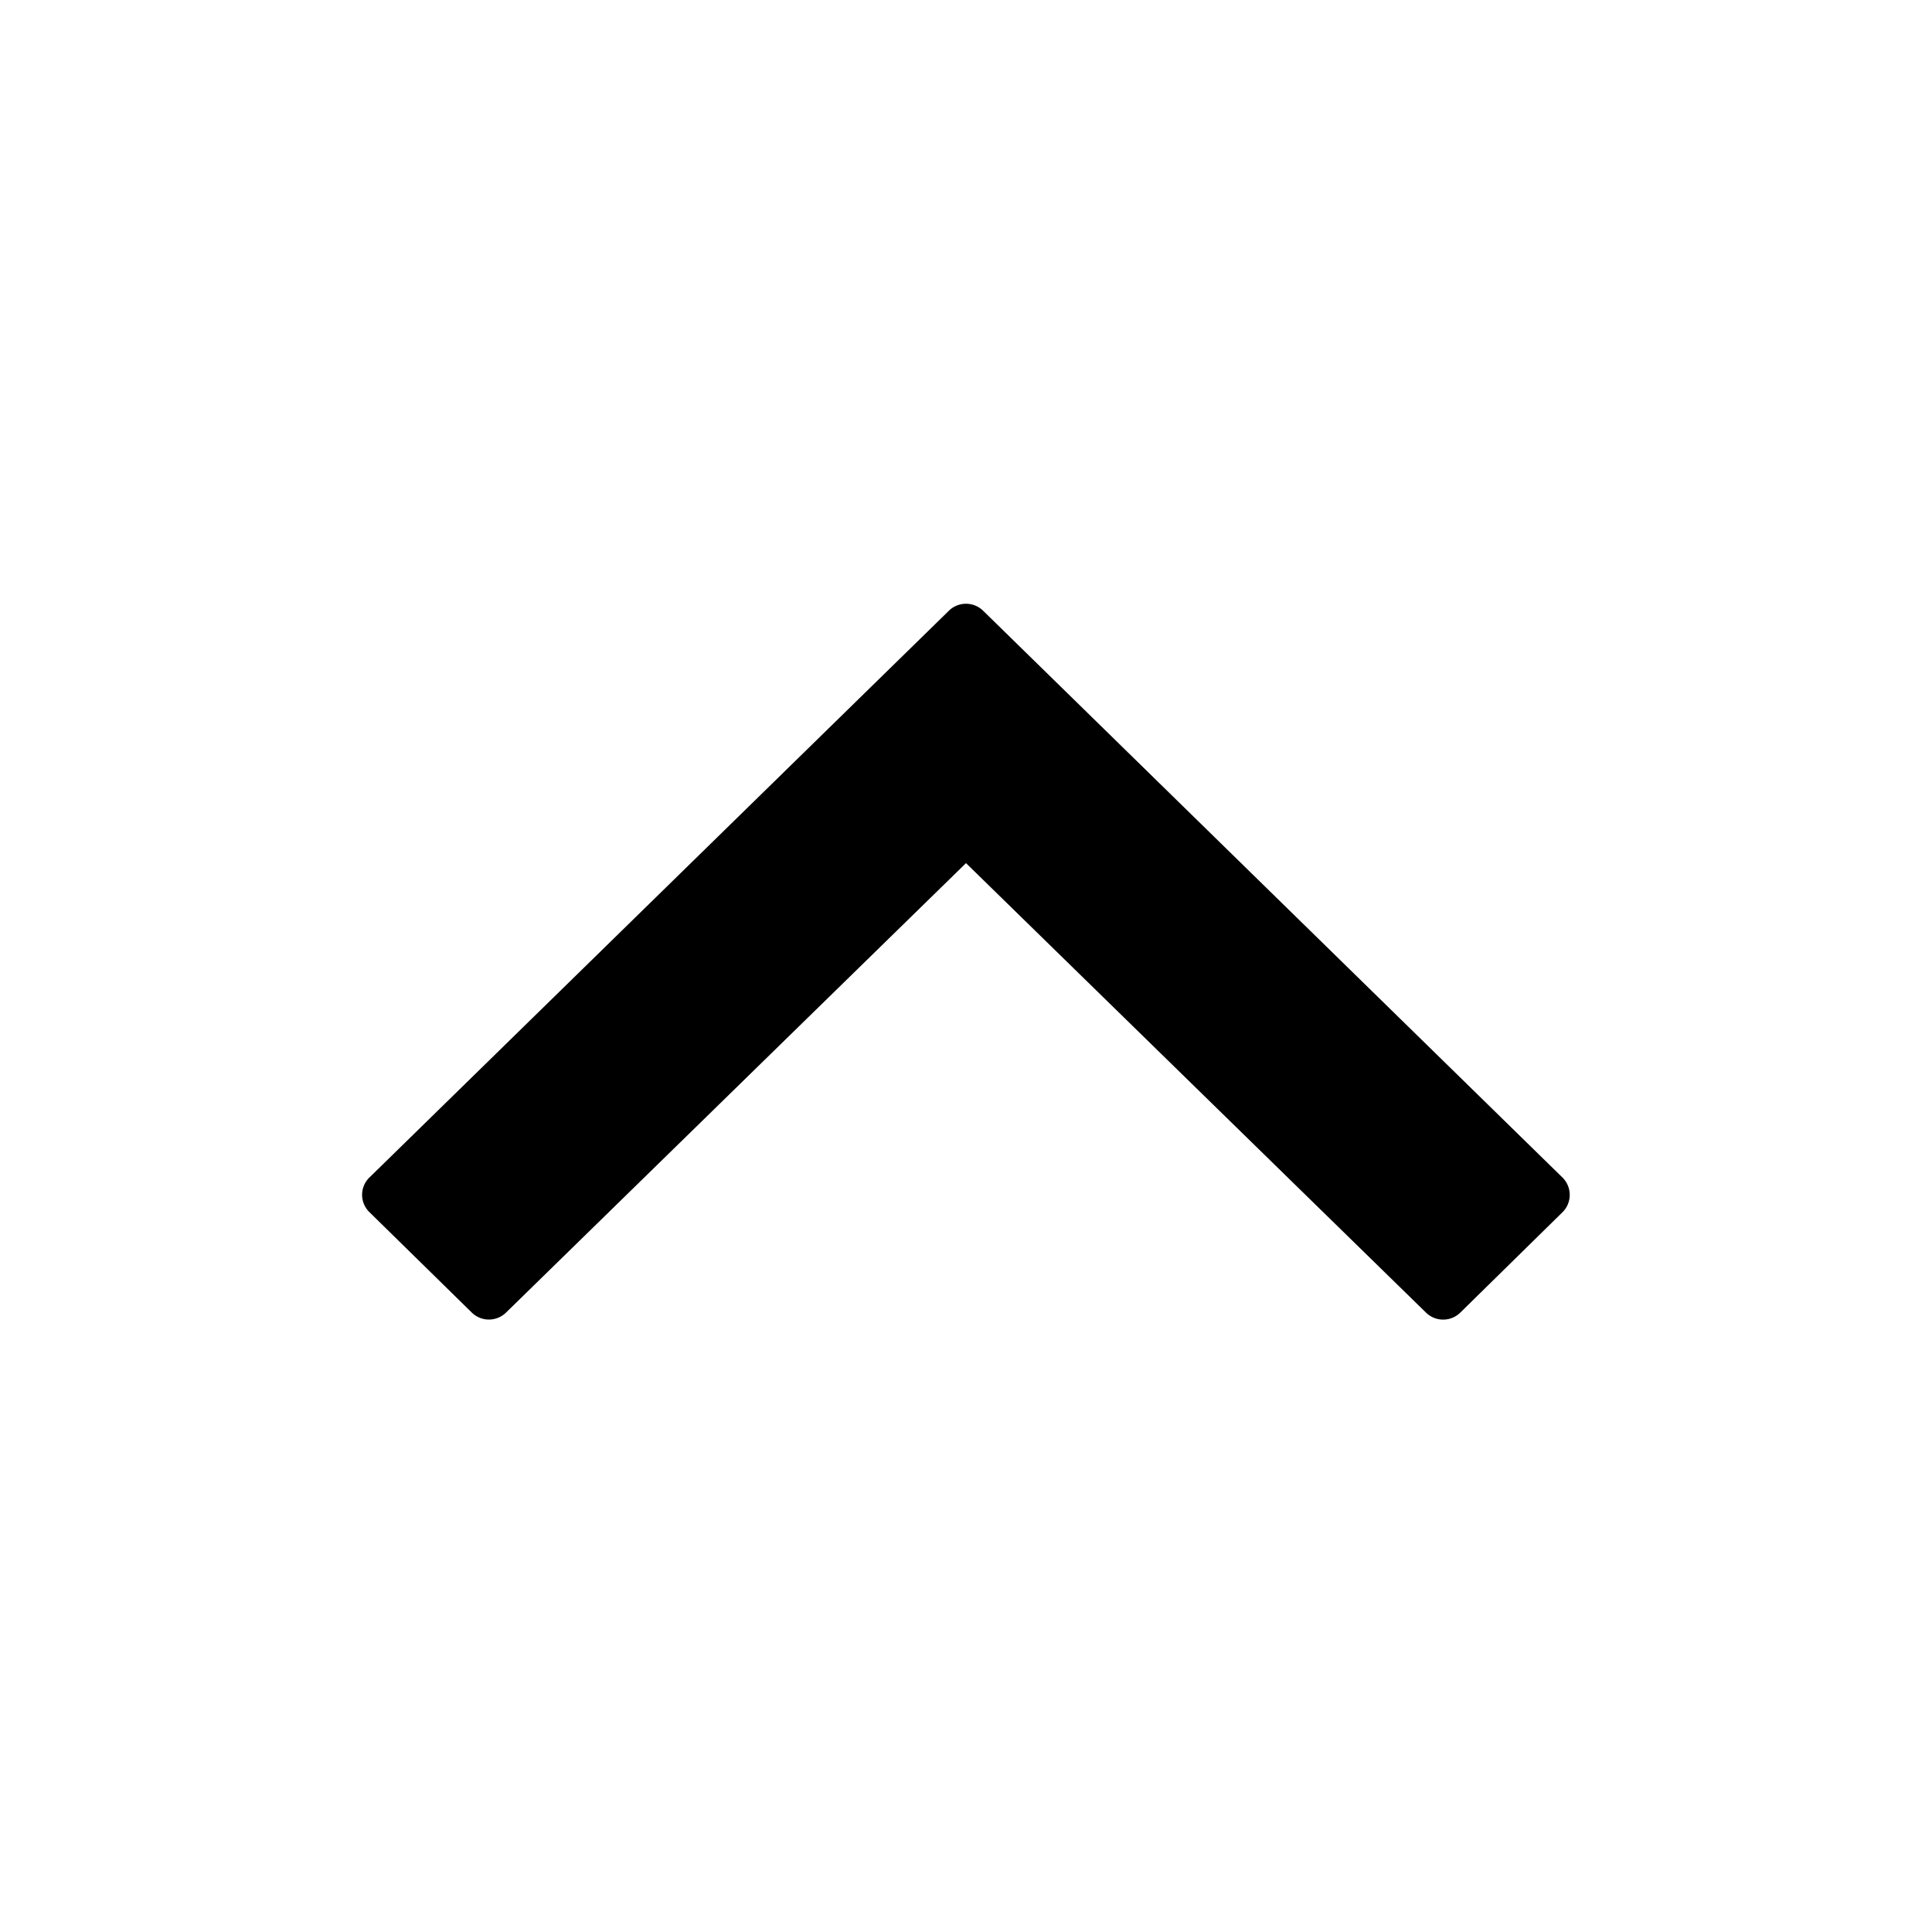 <svg width="16" height="16" fill="currentColor" viewBox="0 0 16 16"><path fill="currentColor" d="M8 7.148 4.191 10.87a.203.203 0 0 1-.284 0l-.846-.83a.2.2 0 0 1 0-.29l4.797-4.692a.203.203 0 0 1 .284 0l4.797 4.693c.081.079.081.21 0 .289l-.845.83a.203.203 0 0 1-.285 0z"/></svg>